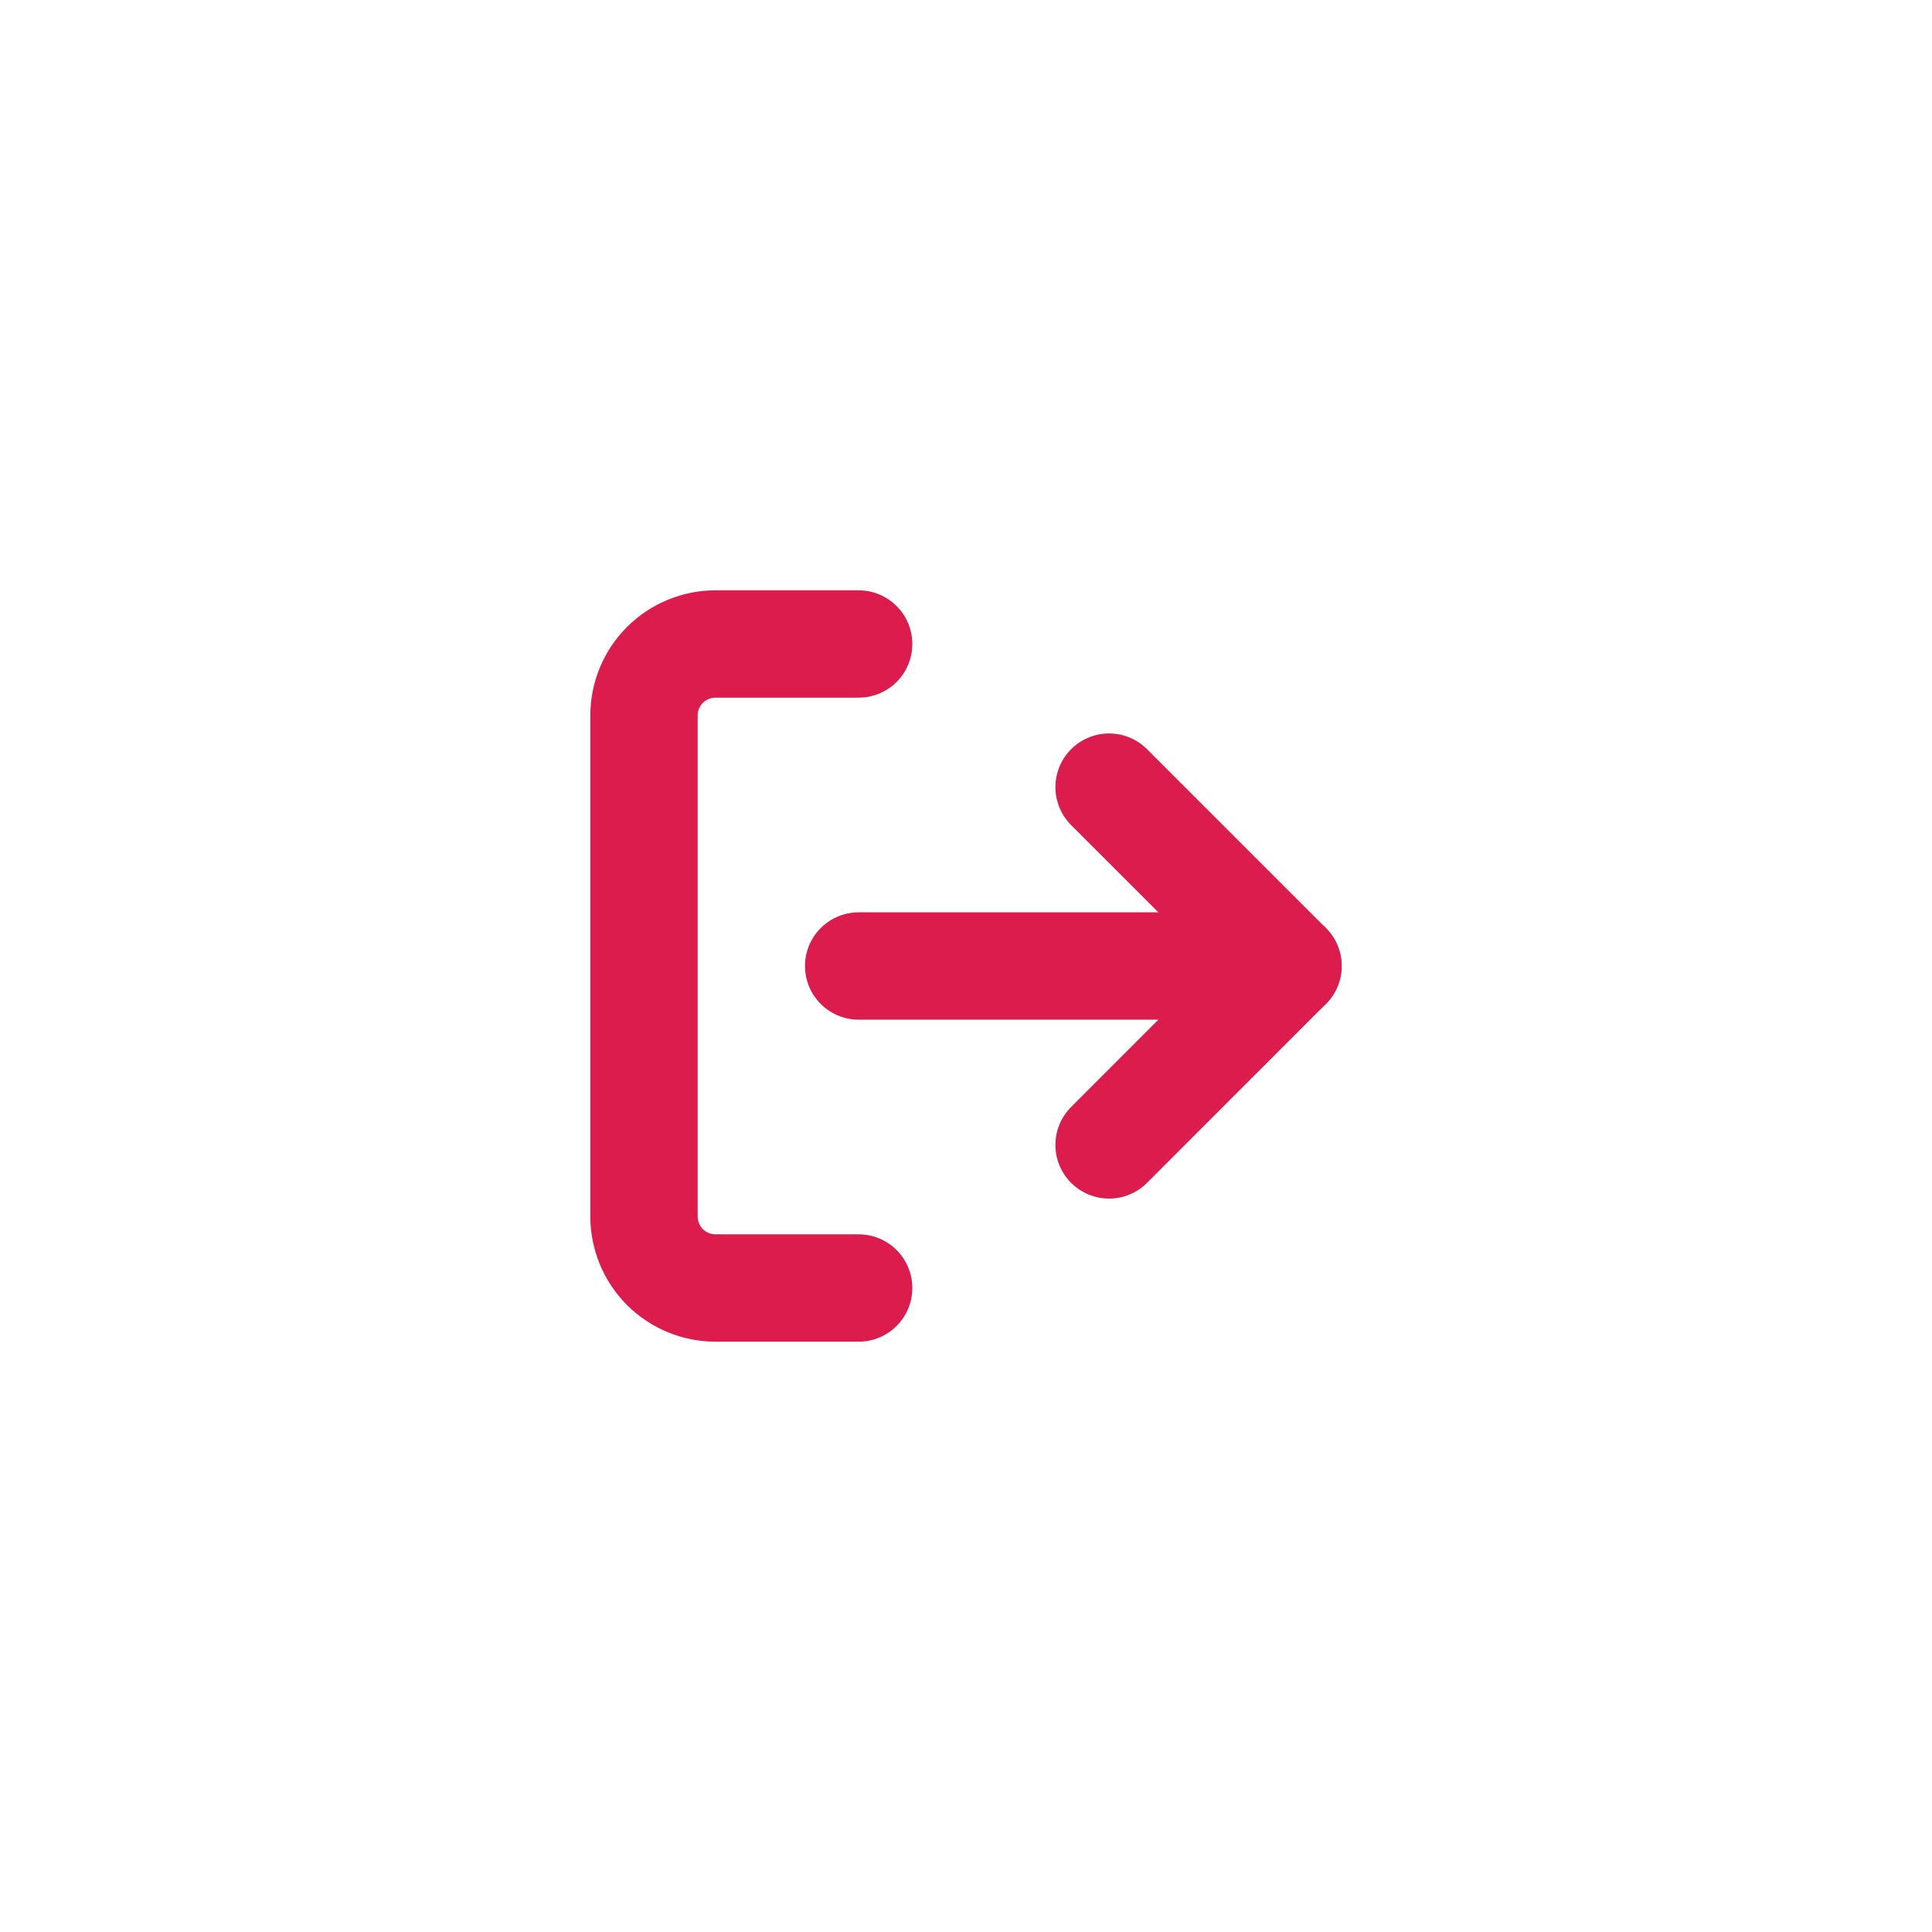 <svg width="36" height="36" viewBox="0 0 36 36" fill="none" xmlns="http://www.w3.org/2000/svg">
<path d="M16 24H13.333C12.98 24 12.641 23.86 12.39 23.61C12.14 23.359 12 23.02 12 22.667V13.333C12 12.98 12.14 12.641 12.39 12.39C12.641 12.14 12.98 12 13.333 12H16" stroke="#DC1C4D" stroke-width="2" stroke-linecap="round" stroke-linejoin="round"/>
<path d="M20.666 21.334L23.999 18L20.666 14.667" stroke="#DC1C4D" stroke-width="2" stroke-linecap="round" stroke-linejoin="round"/>
<path d="M24 18H16" stroke="#DC1C4D" stroke-width="2" stroke-linecap="round" stroke-linejoin="round"/>
</svg>
